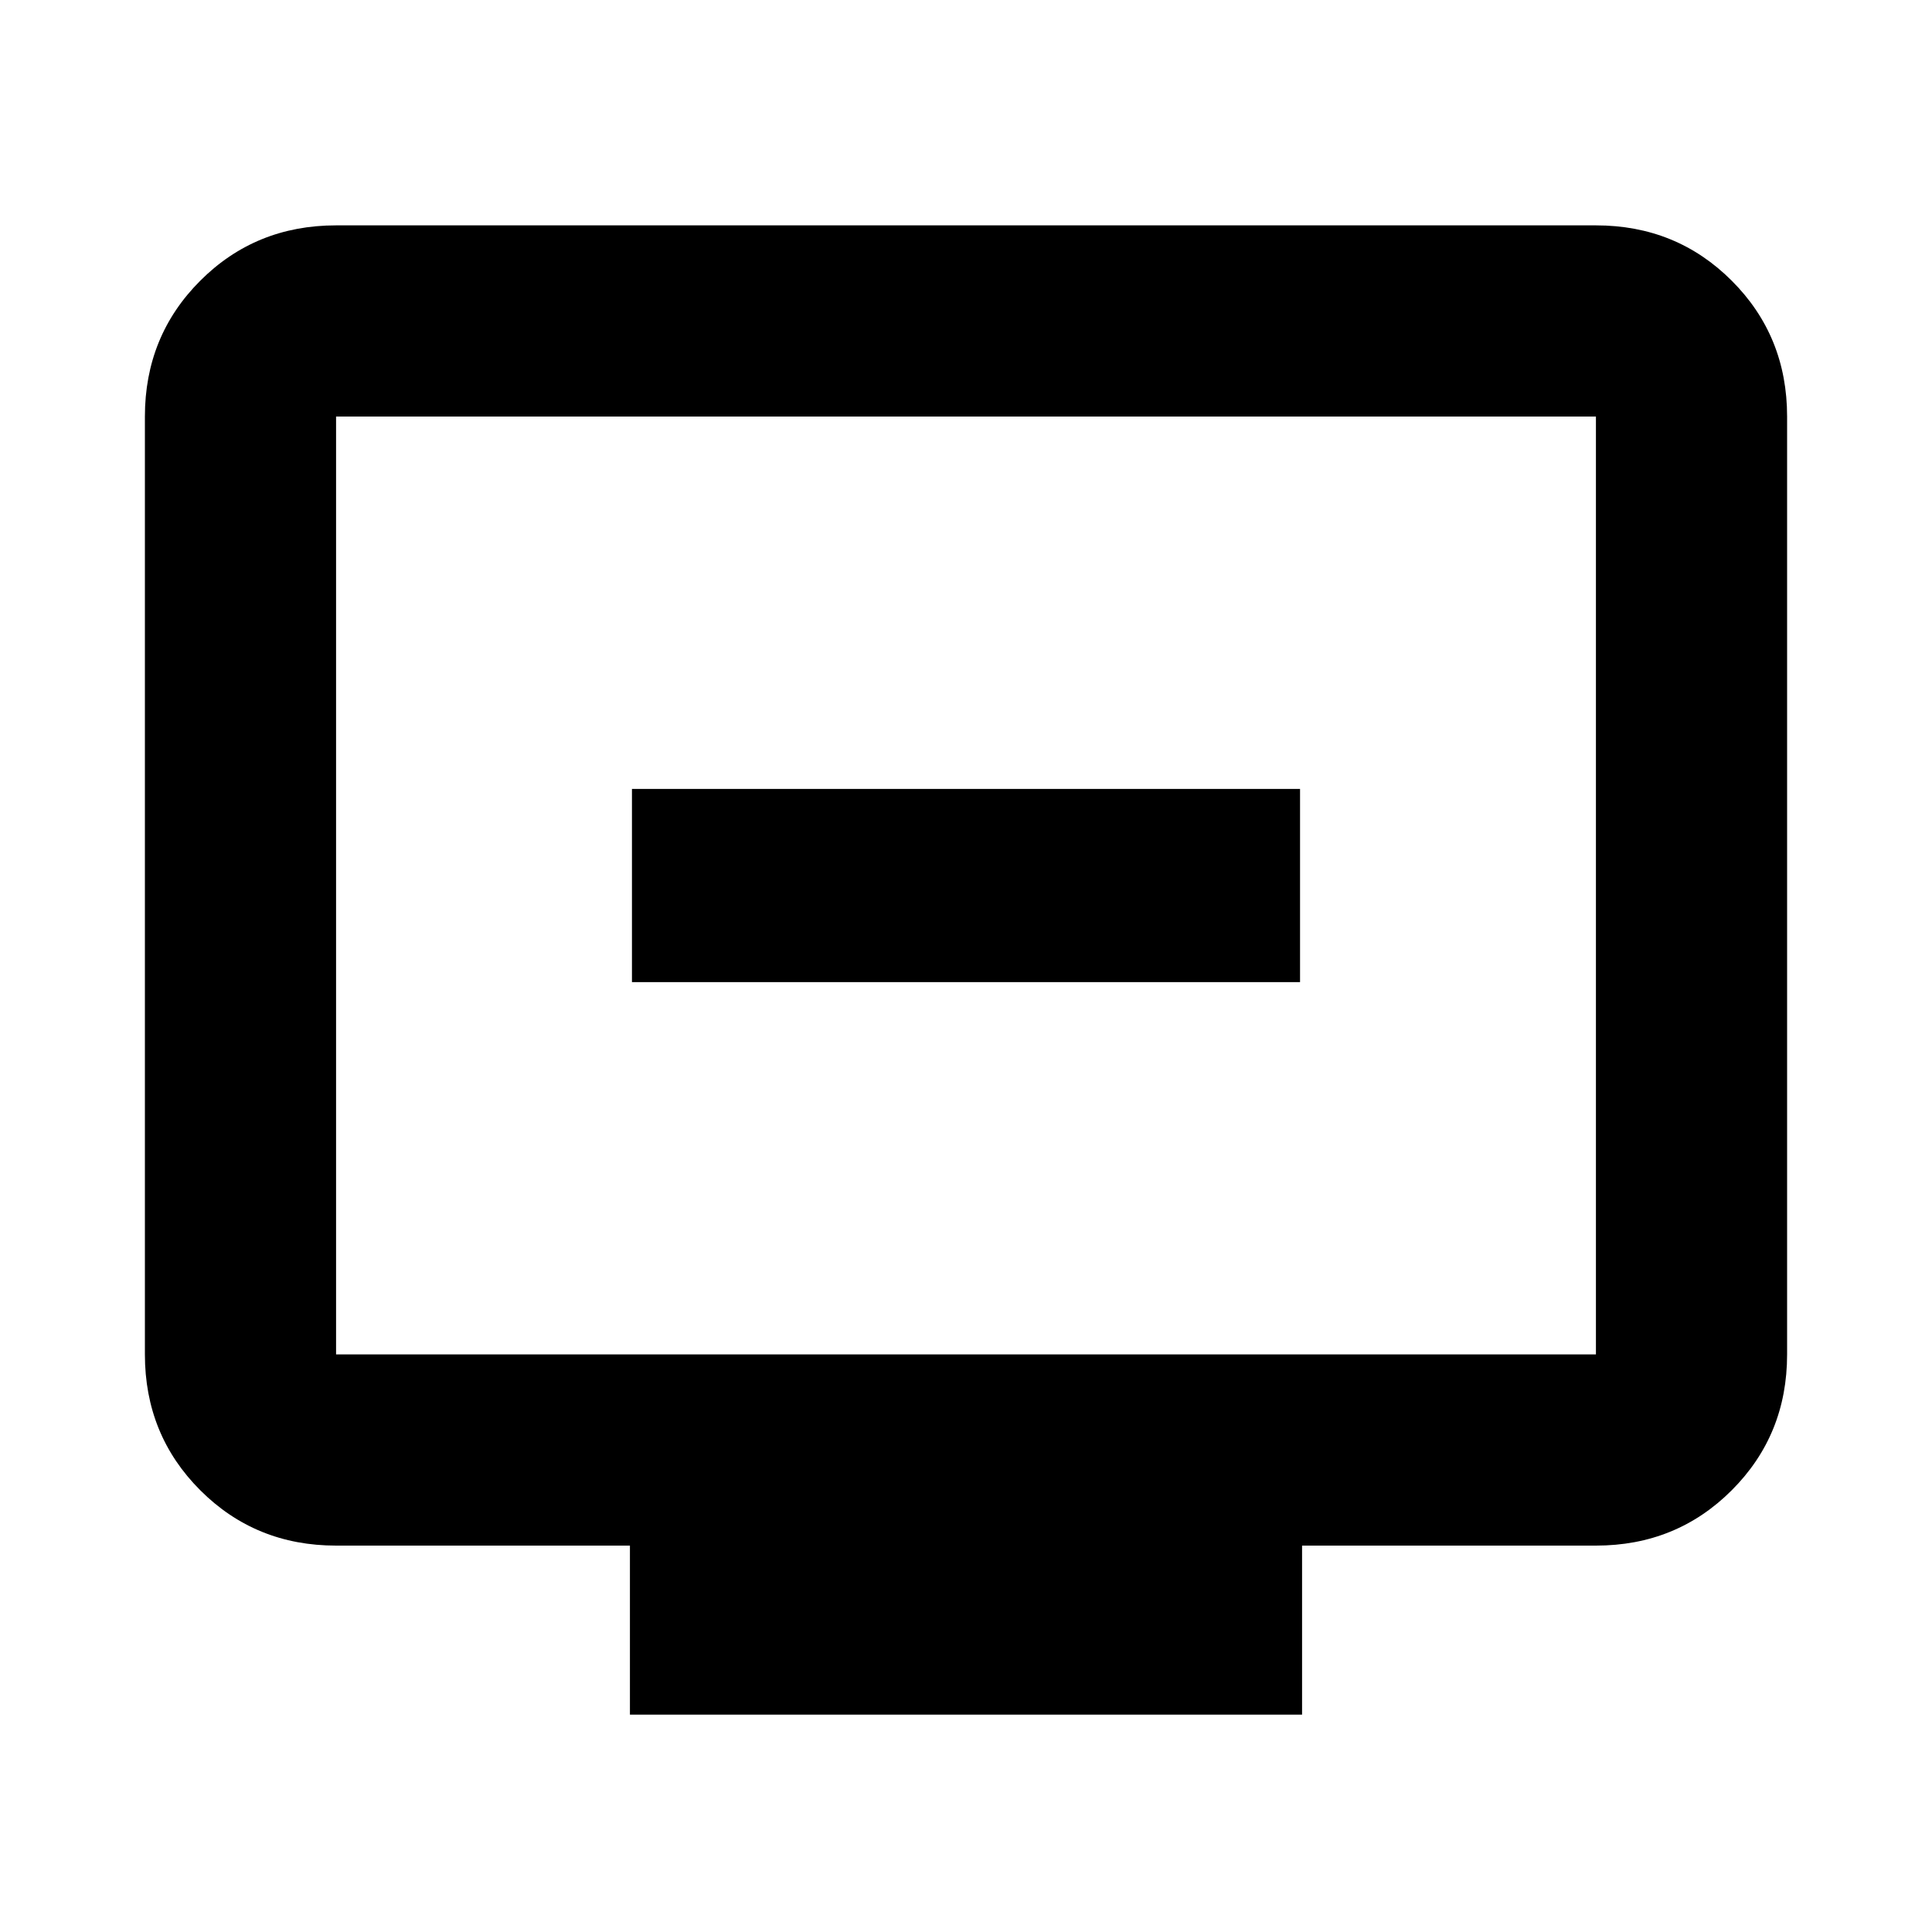 <svg xmlns="http://www.w3.org/2000/svg" height="20" width="20"><path d="M6.542 10.167h6.916v-2H6.542Zm-.021 7.583V16H3.479q-.833 0-1.406-.573T1.5 14.021V4.312q0-.833.573-1.406t1.406-.573h13.042q.833 0 1.406.573t.573 1.406v9.709q0 .833-.573 1.406T16.521 16h-3.042v1.75Zm-3.042-3.729h13.042V4.312H3.479v9.709Zm0 0V4.312v9.709Z"/></svg>